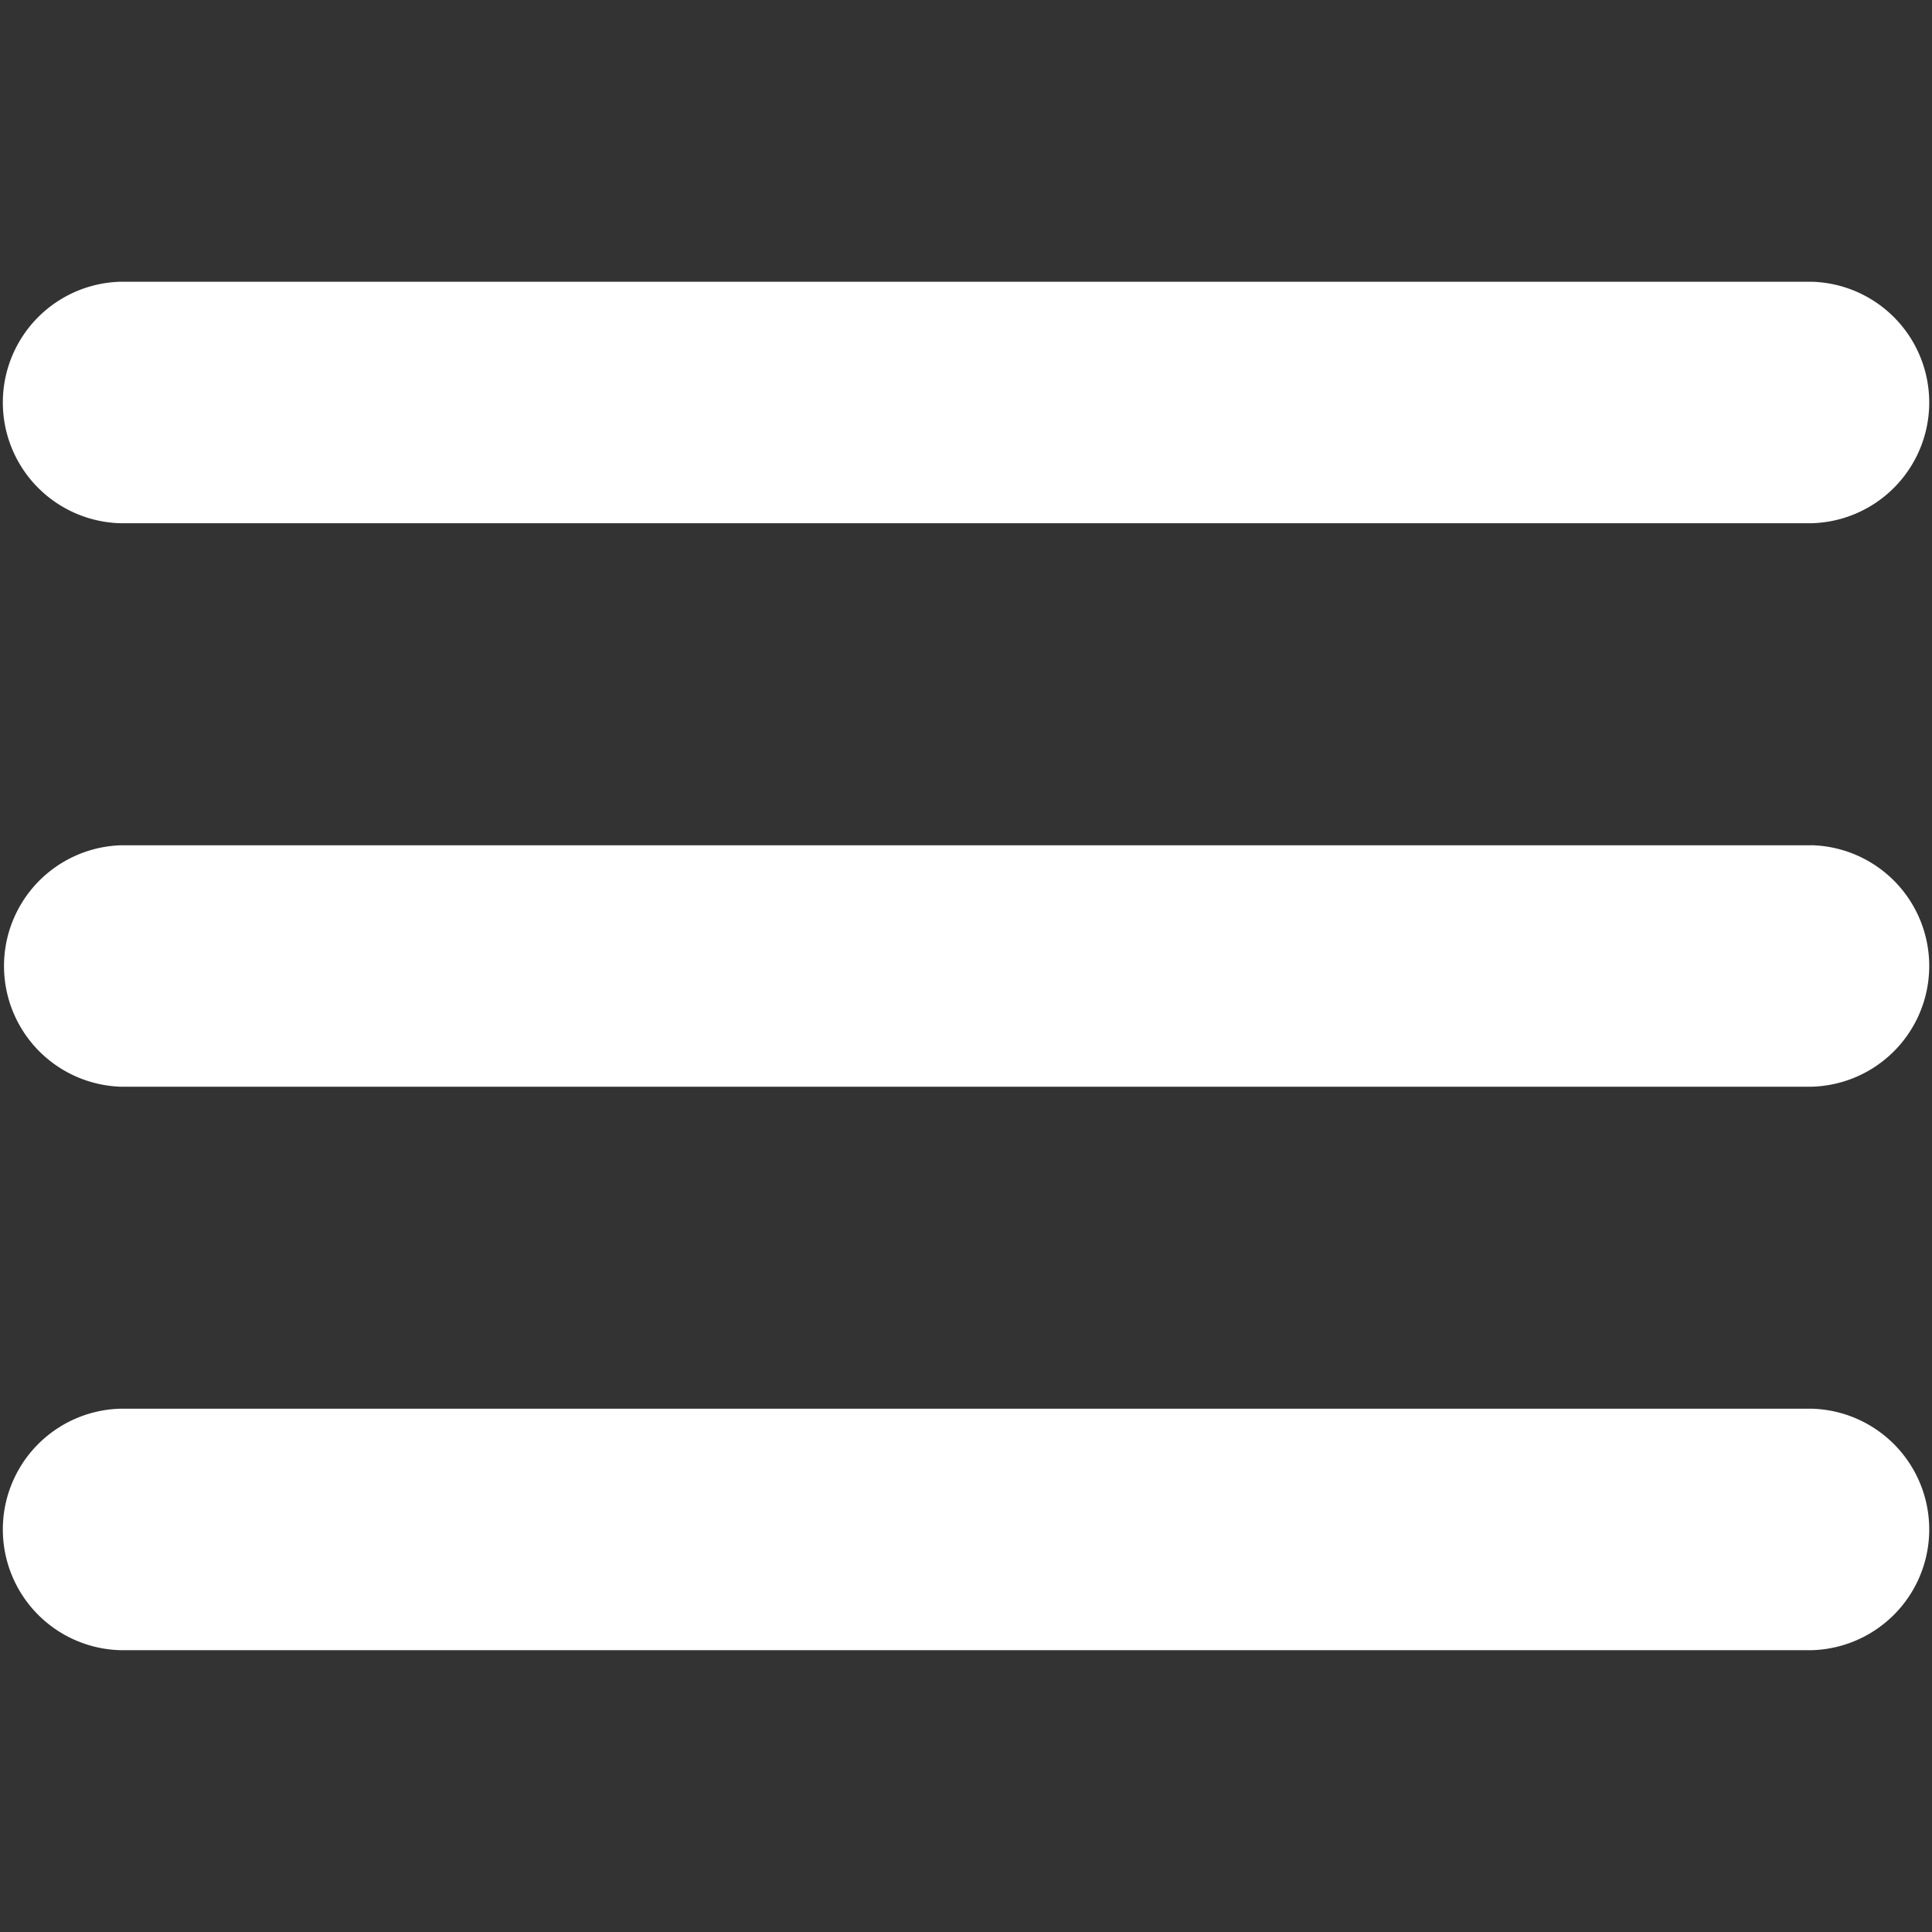 <svg width="29" height="29" fill="none" xmlns="http://www.w3.org/2000/svg"><rect width="100%" height="100%" fill="#333333" stroke="none"/><path d="M27.188 12.688H1.813a1.813 1.813 0 0 0 0 3.624h25.375a1.813 1.813 0 0 0 0-3.625ZM1.813 7.854h25.375a1.813 1.813 0 0 0 0-3.625H1.813a1.813 1.813 0 0 0 0 3.625Zm25.375 13.291H1.813a1.813 1.813 0 0 0 0 3.625h25.375a1.813 1.813 0 0 0 0-3.625Z" fill="#fff"/></svg>
